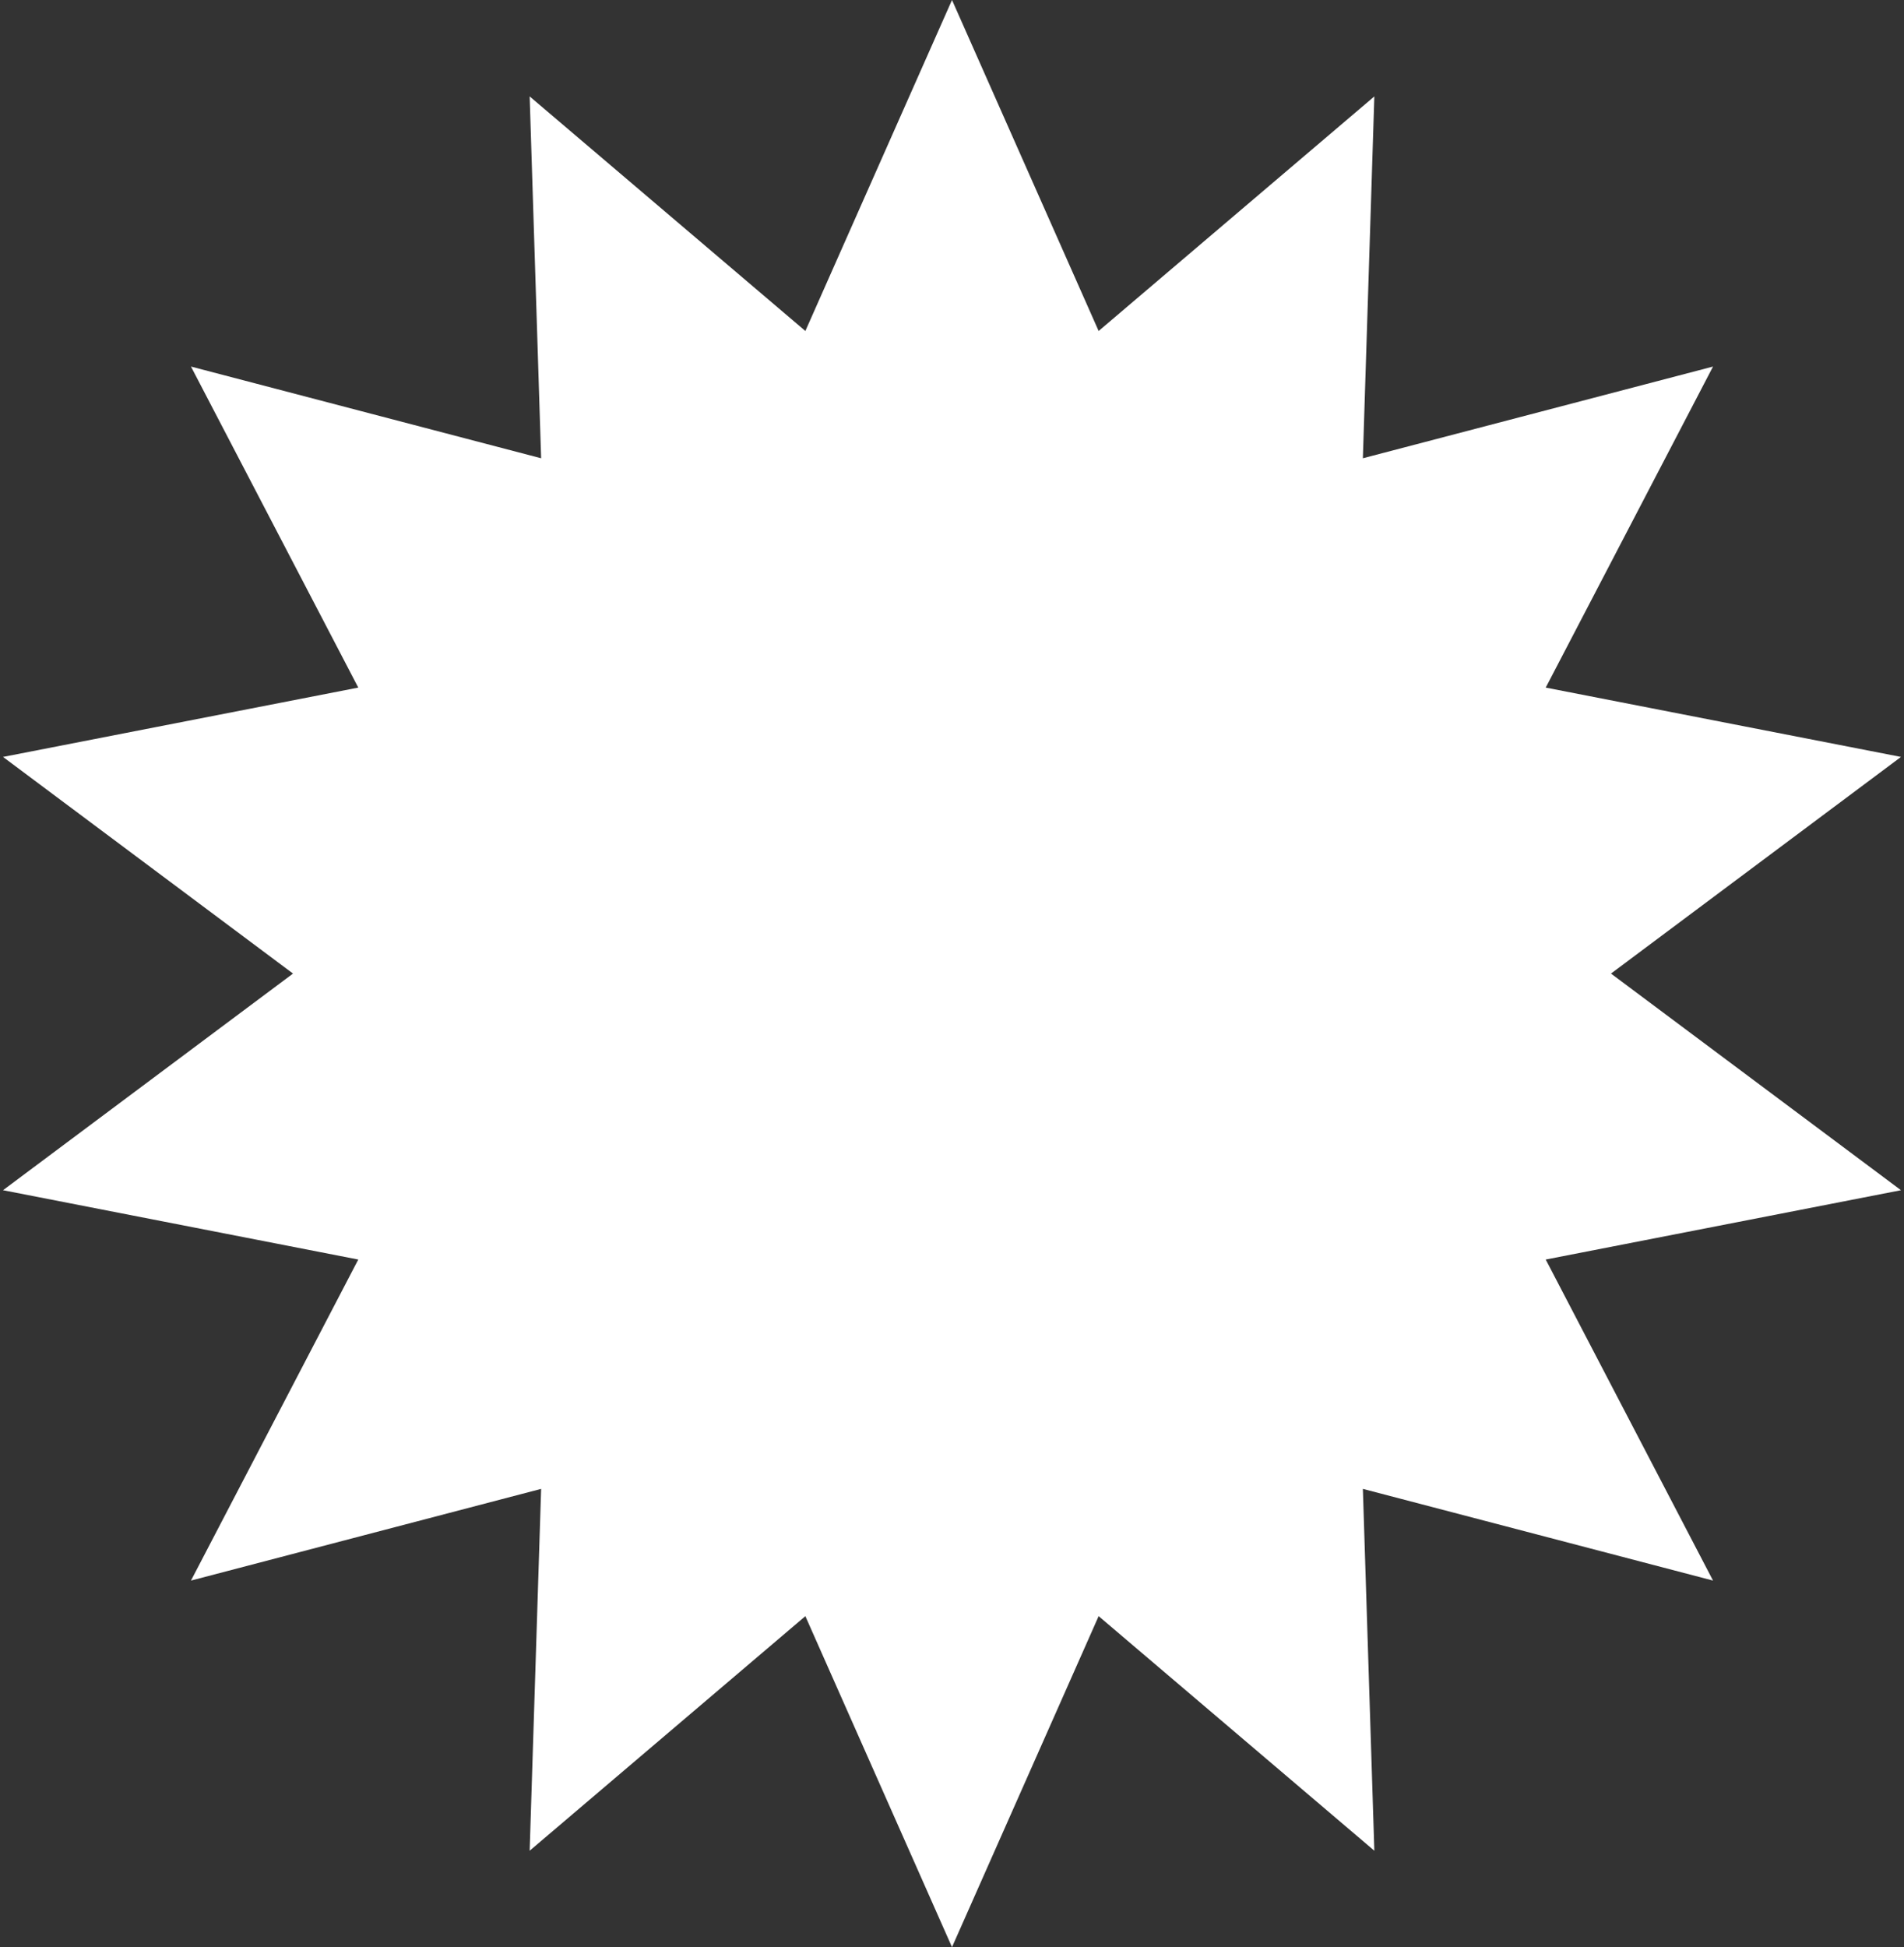 <svg width="267" height="273" viewBox="0 0 267 273" fill="none" xmlns="http://www.w3.org/2000/svg">
<rect x="0" y="0" width="267" height="273" fill="#333333" stroke="none"/>
<path d="M133.5 0L154.063 46.406L192.725 13.518L191.117 64.251L240.22 51.394L216.759 96.405L266.578 106.126L225.91 136.5L266.578 166.874L216.759 176.595L240.22 221.606L191.117 208.749L192.725 259.482L154.063 226.594L133.5 273L112.937 226.594L74.275 259.482L75.883 208.749L26.78 221.606L50.241 176.595L0.422 166.874L41.09 136.5L0.422 106.126L50.241 96.405L26.78 51.394L75.883 64.251L74.275 13.518L112.937 46.406L133.5 0Z" fill="white"/>
</svg>
